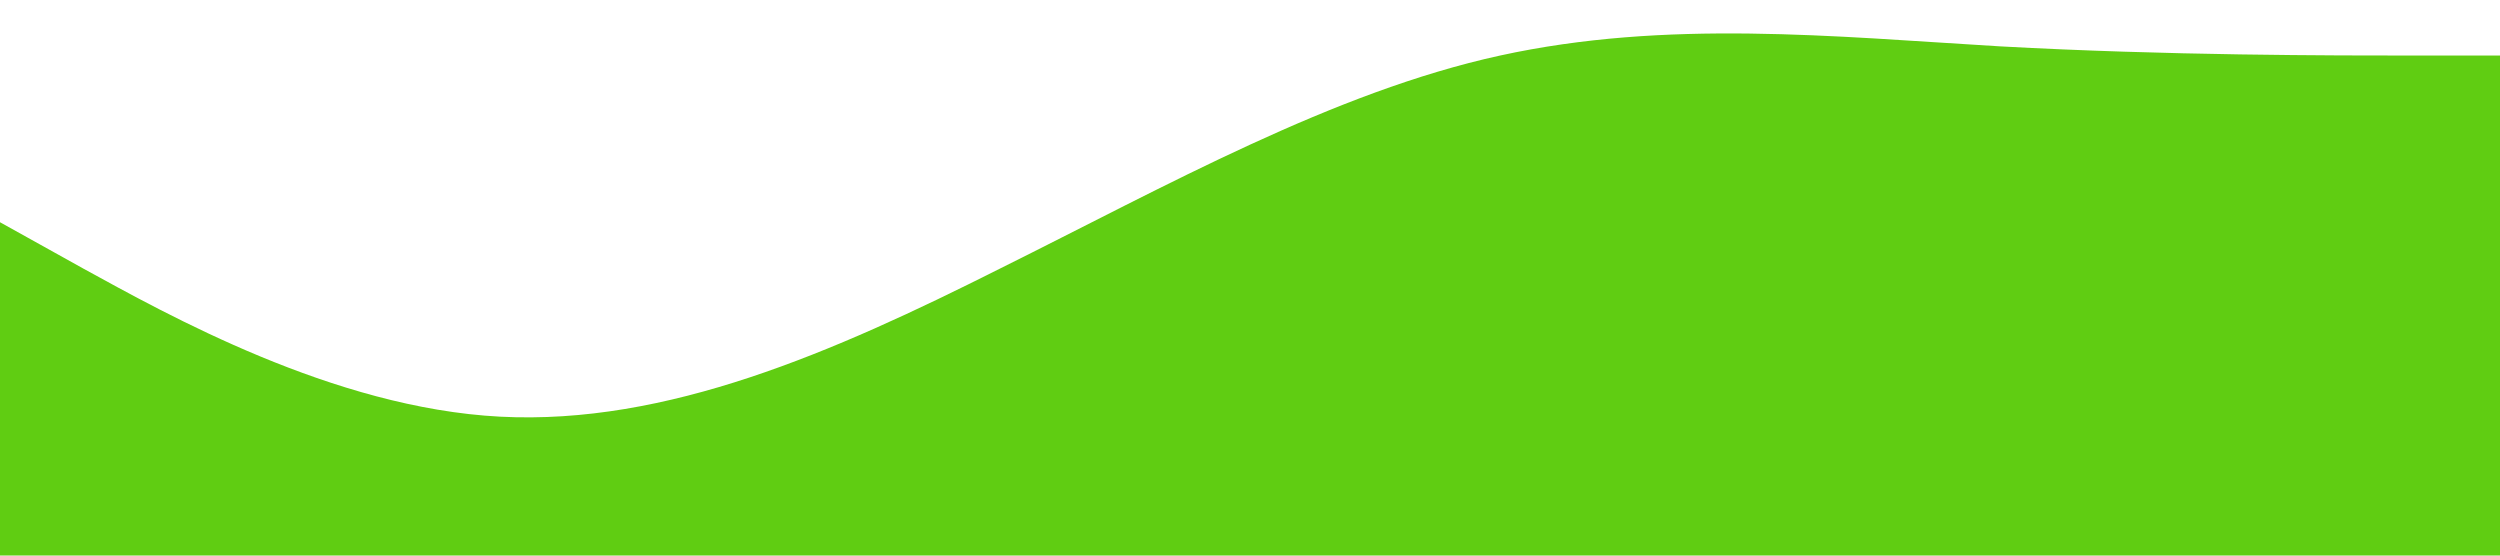 <?xml version="1.0" standalone="no"?><svg xmlns="http://www.w3.org/2000/svg" viewBox="0 0 1440 320"><path fill="#60cd12" fill-opacity="1" d="M0,128L48,154.7C96,181,192,235,288,240C384,245,480,203,576,154.7C672,107,768,53,864,32C960,11,1056,21,1152,26.7C1248,32,1344,32,1392,32L1440,32L1440,320L1392,320C1344,320,1248,320,1152,320C1056,320,960,320,864,320C768,320,672,320,576,320C480,320,384,320,288,320C192,320,96,320,48,320L0,320Z"></path></svg>